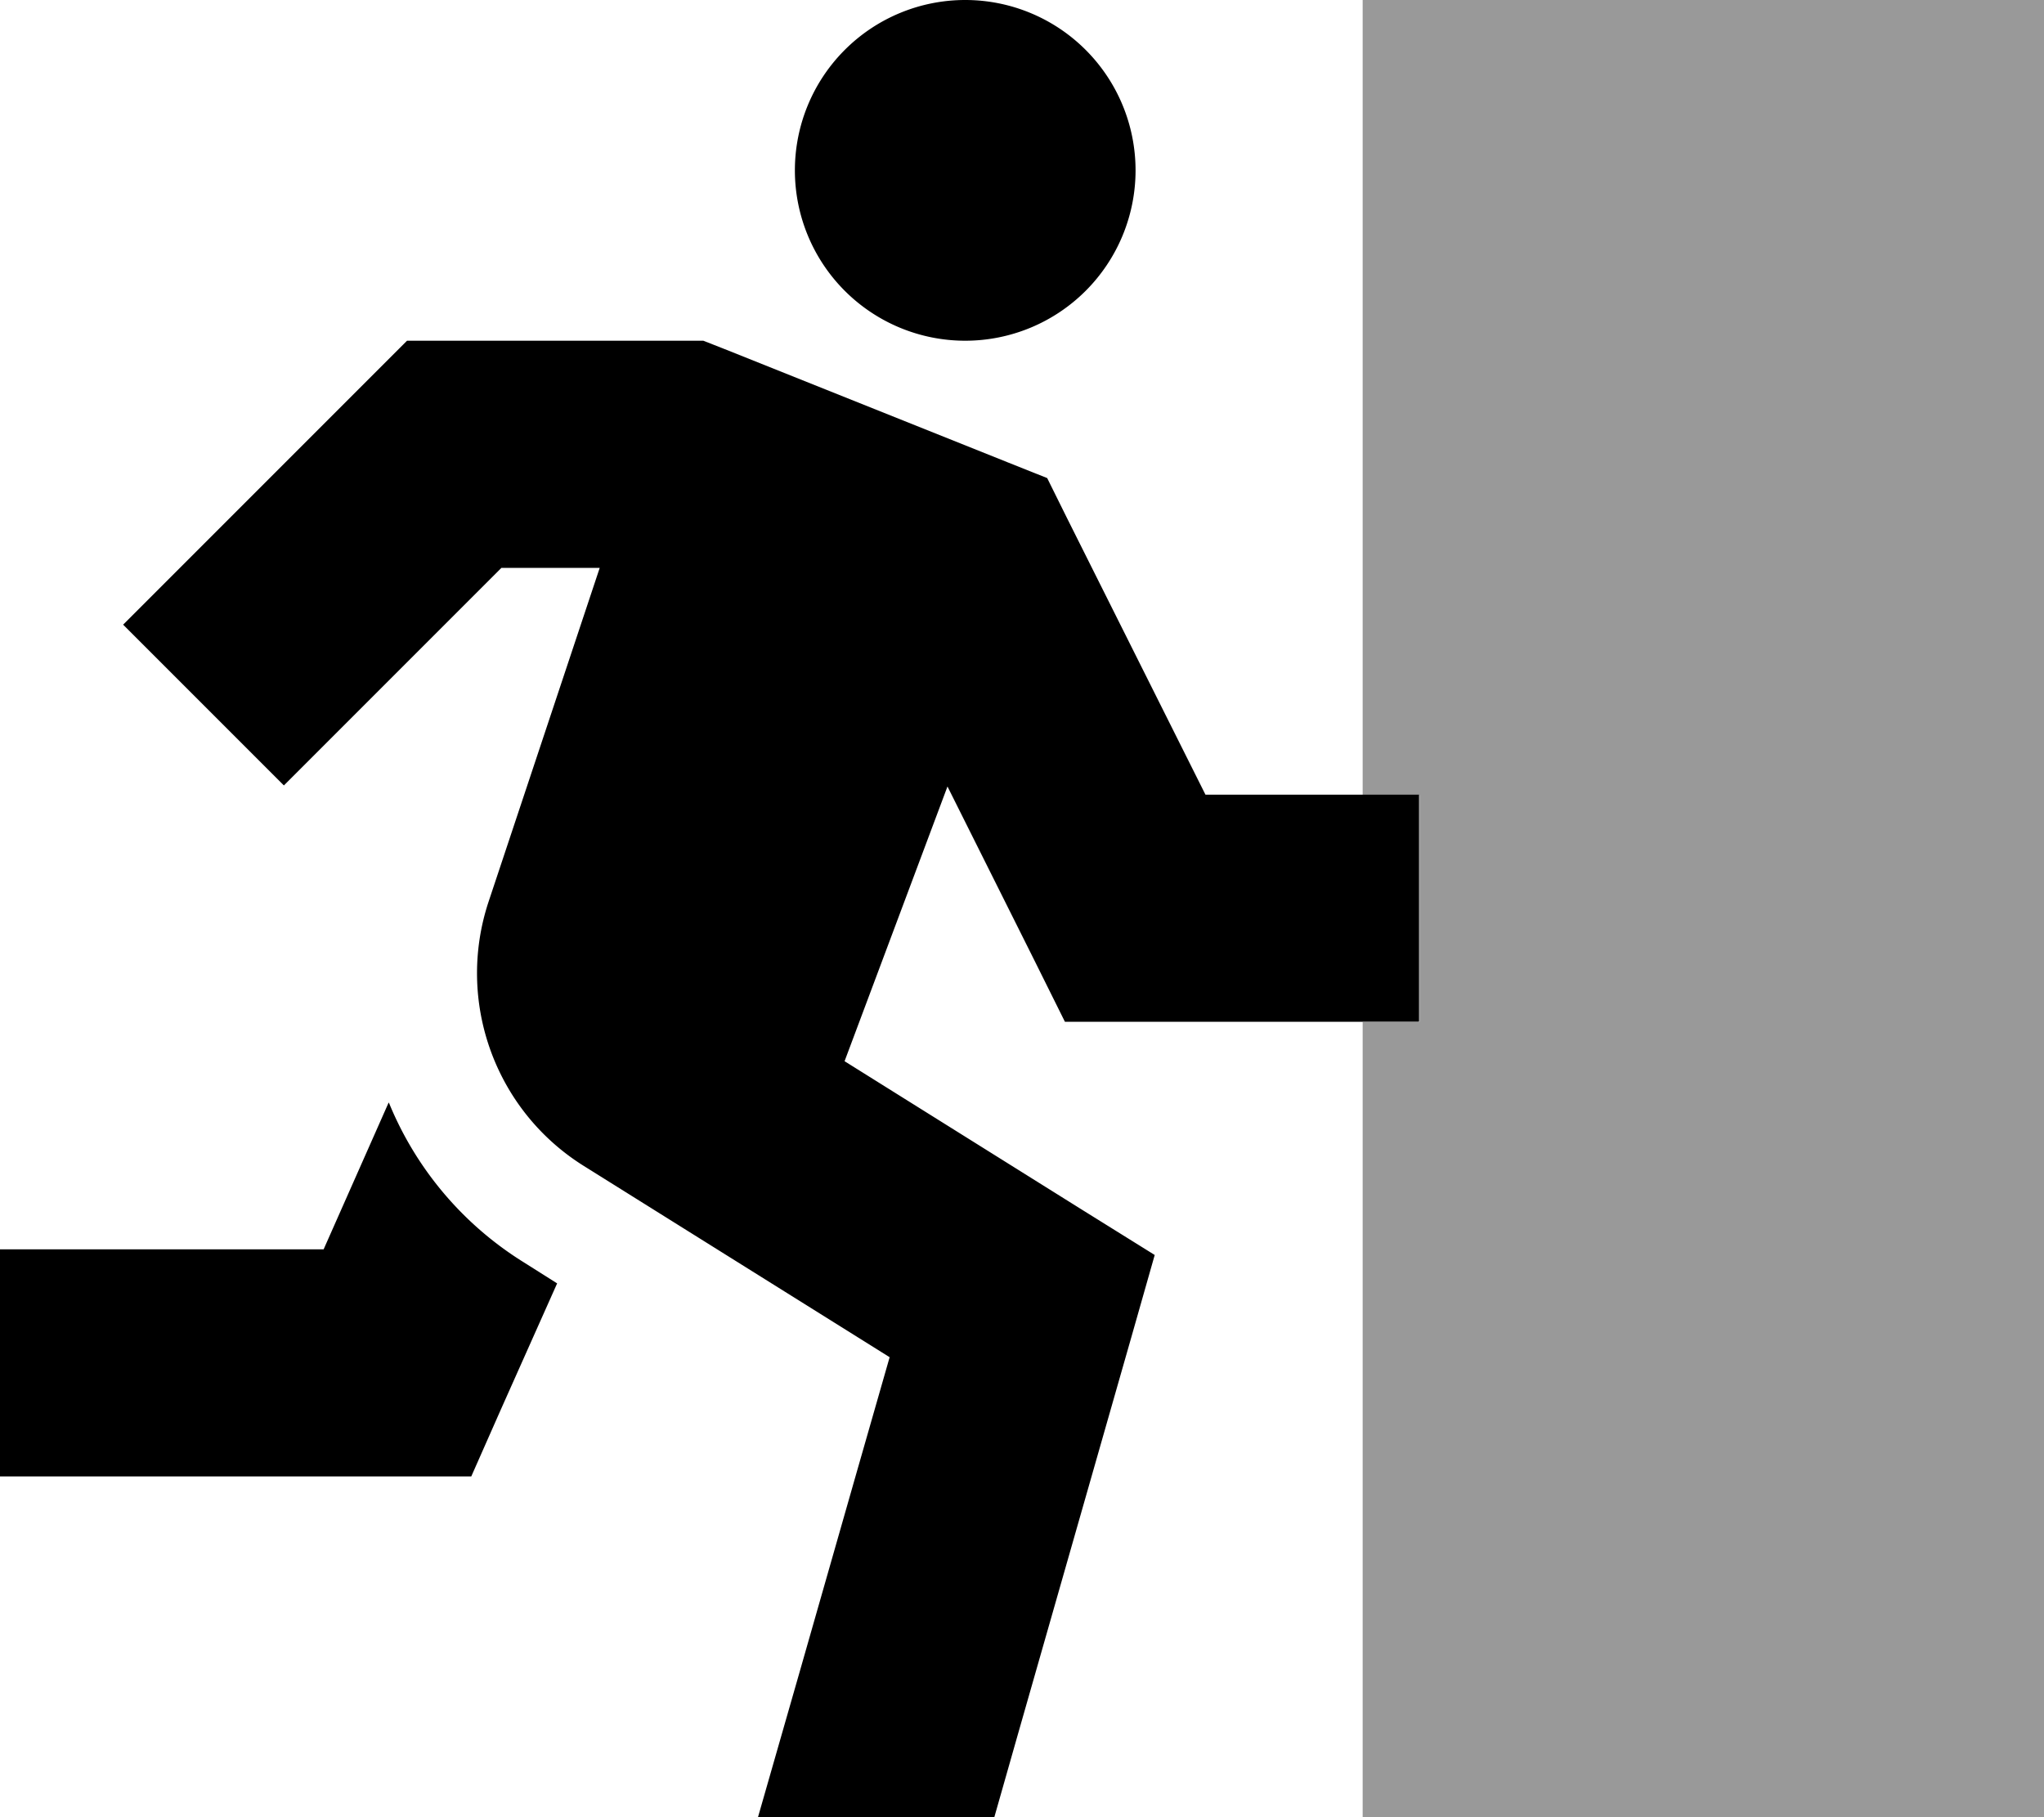 <svg xmlns="http://www.w3.org/2000/svg" viewBox="0 0 576 512"><!--! Font Awesome Pro 6.6.0 by @fontawesome - https://fontawesome.com License - https://fontawesome.com/license (Commercial License) Copyright 2024 Fonticons, Inc. --><path class="fa-secondary" style="fill:inherit;opacity:.4;" d="M384 0l0 224 16 0c0 21.3 0 42.7 0 64l-16 0 0 224 192 0L576 0 384 0z"/><path class="fa-primary" style="fill:inherit;opacity:1;" d="M272 96a48 48 0 1 0 0-96 48 48 0 1 0 0 96zM128 96l-13.3 0-9.4 9.4-48 48L34.7 176 80 221.3l22.6-22.6L141.3 160l27.7 0-31.3 94c-9.3 28 1.7 58.8 26.8 74.5l86.2 53.9-9.4 32.8-16 56L213.6 512l66.6 0 6.6-23.2 16-56 16-56 6.6-23.2L305 340.9 238 299l29-77.4 24.3 48.6 8.8 17.7 19.8 0 48 0 32 0 0-64-32 0-28.2 0-39.2-78.3-5.4-10.9-11.3-4.5-80-32L198.2 96 192 96l-64 0zM109.5 310.7L91.2 352 32 352 0 352l0 64 32 0 80 0 20.8 0 8.4-19L157 361.6l-9.5-6c-17.5-10.9-30.5-26.8-37.9-44.9z"/></svg>